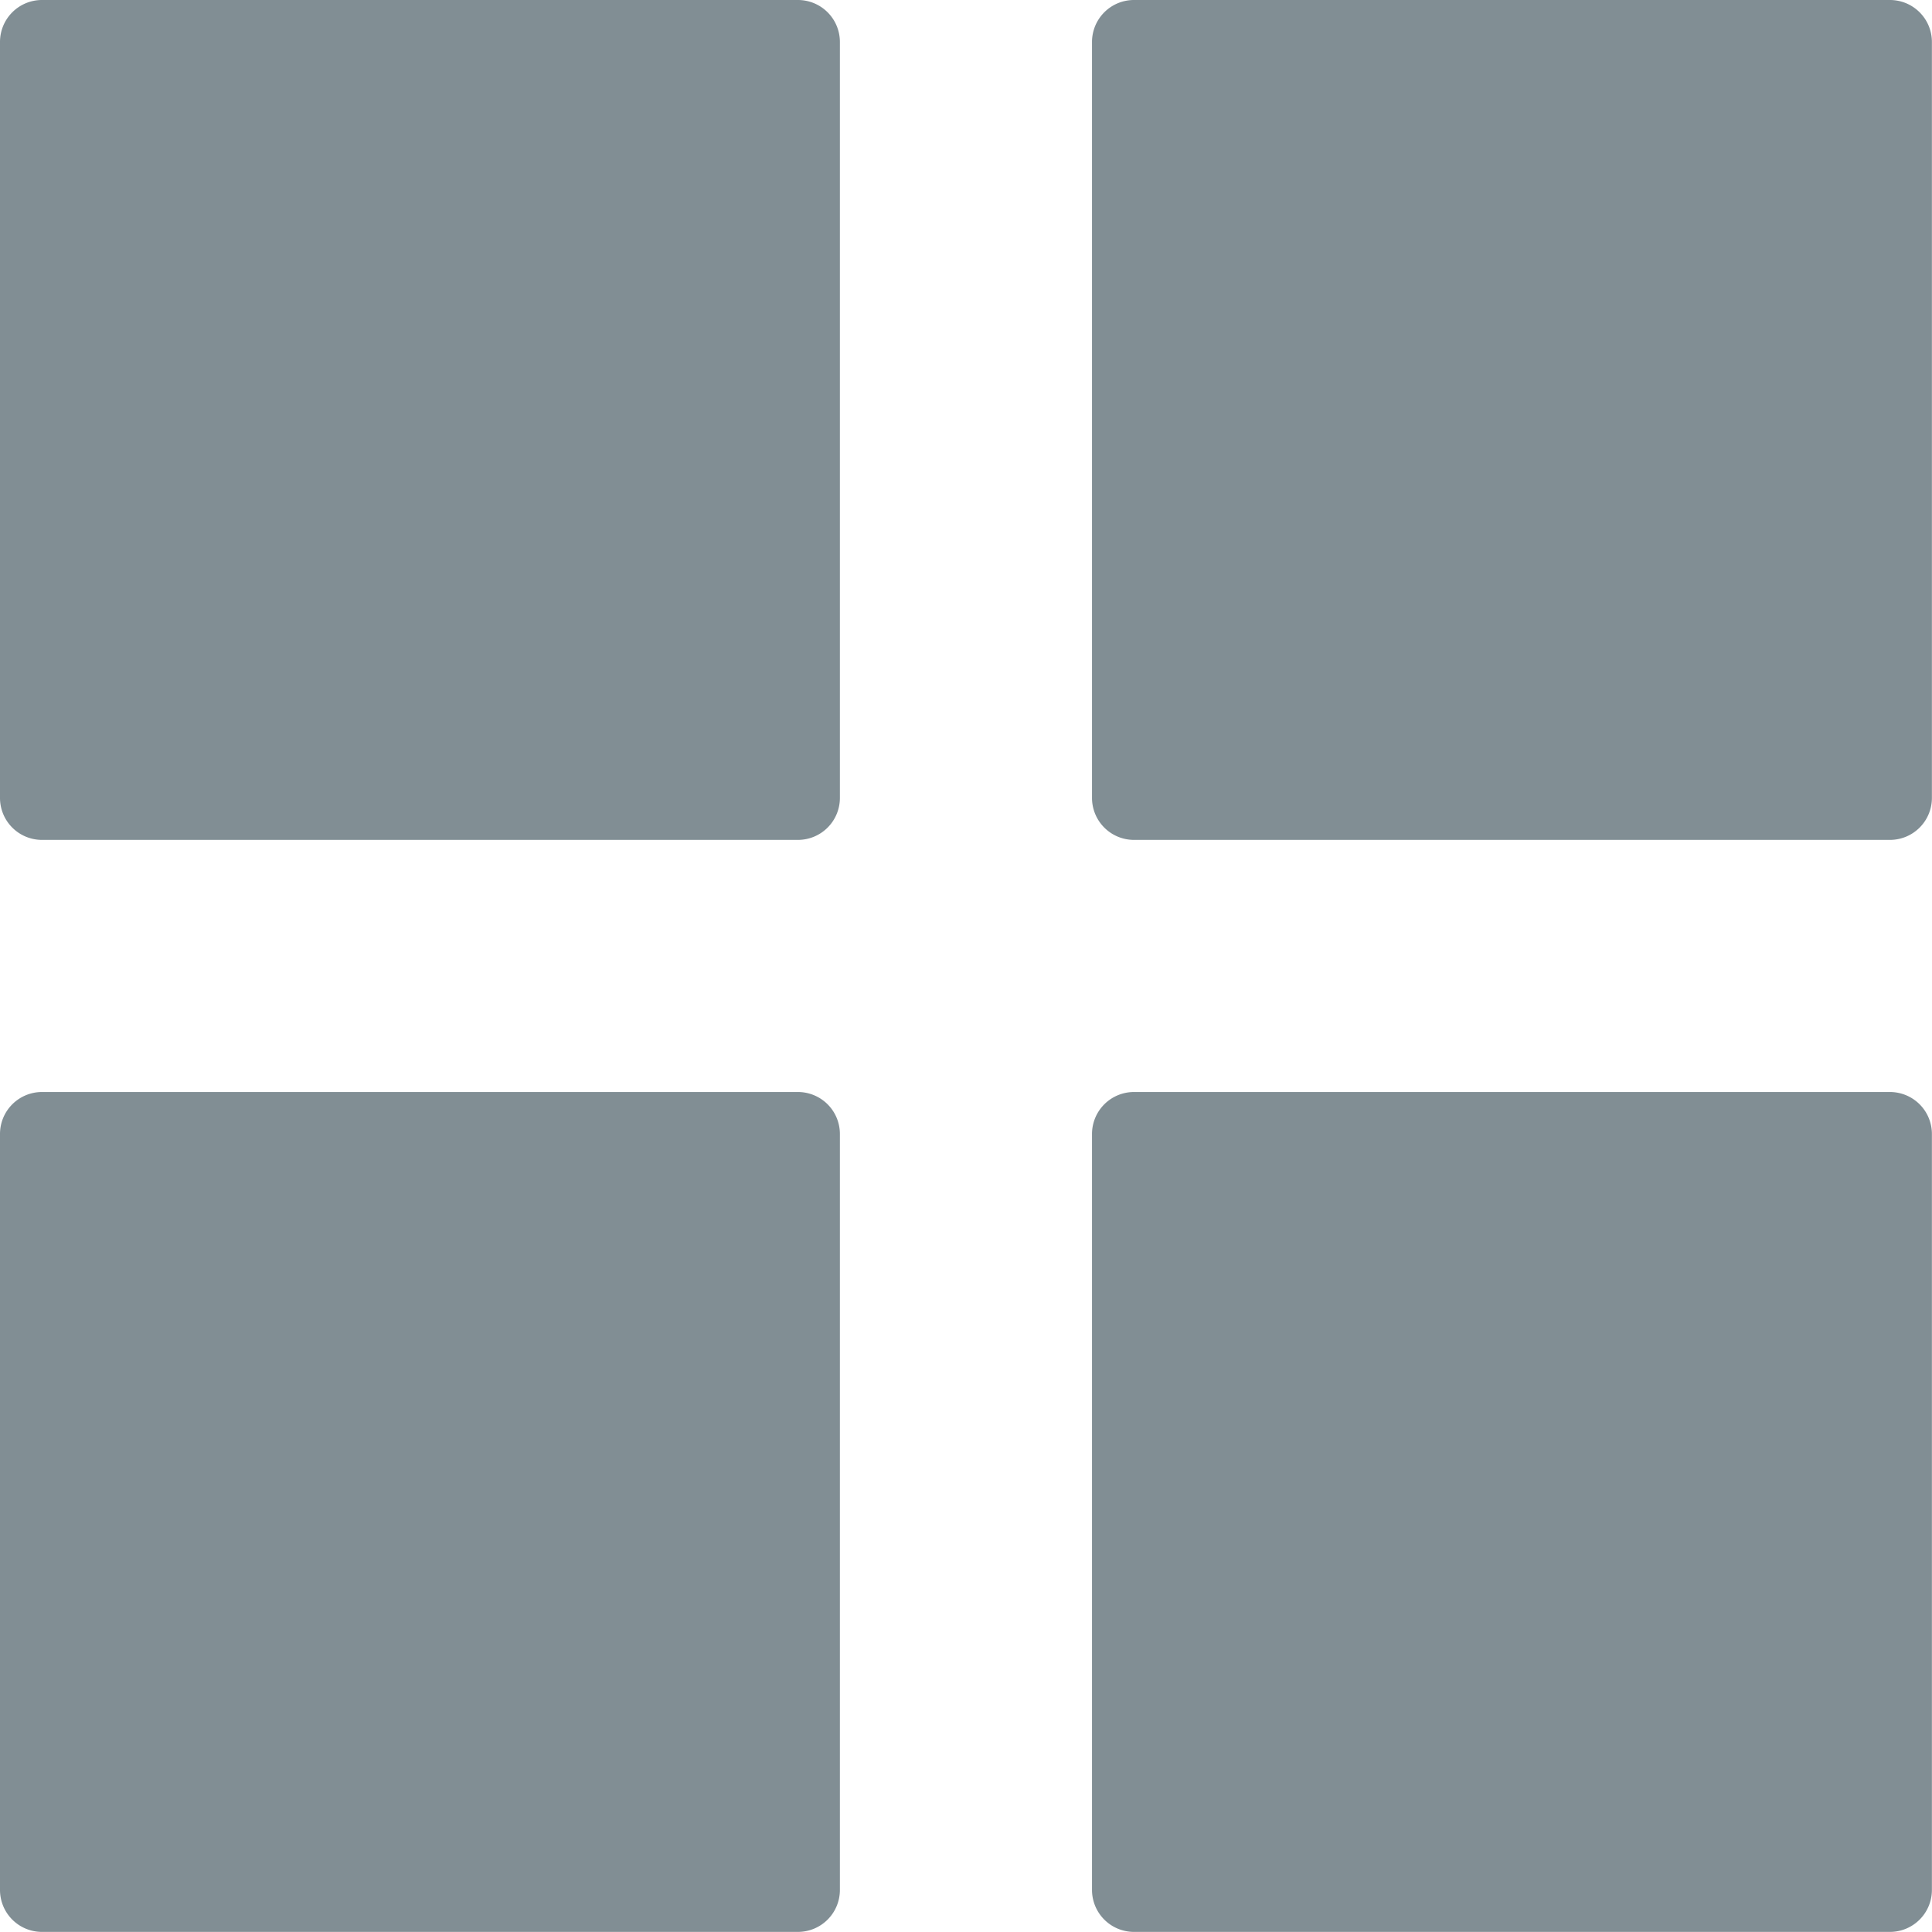 <svg xmlns="http://www.w3.org/2000/svg" width="20.123" height="20.123" viewBox="0 0 20.123 20.123">
  <g id="grid-45" transform="translate(-1 -1)">
    <path id="Path_188" data-name="Path 188" d="M9.311,1H1.437A.437.437,0,0,0,1,1.437V9.311a.437.437,0,0,0,.437.437H9.311a.437.437,0,0,0,.437-.437V1.437A.437.437,0,0,0,9.311,1Z" fill="#818e94"/>
    <path id="Path_189" data-name="Path 189" d="M35.311,1H27.437A.437.437,0,0,0,27,1.437V9.311a.437.437,0,0,0,.437.437h7.874a.437.437,0,0,0,.437-.437V1.437A.437.437,0,0,0,35.311,1Z" transform="translate(-14.626)" fill="#818e94"/>
    <path id="Path_190" data-name="Path 190" d="M9.311,27H1.437A.437.437,0,0,0,1,27.437v7.874a.437.437,0,0,0,.437.437H9.311a.437.437,0,0,0,.437-.437V27.437A.437.437,0,0,0,9.311,27Z" transform="translate(0 -14.626)" fill="#818e94"/>
    <path id="Path_191" data-name="Path 191" d="M35.311,27H27.437a.437.437,0,0,0-.437.437v7.874a.437.437,0,0,0,.437.437h7.874a.437.437,0,0,0,.437-.437V27.437A.437.437,0,0,0,35.311,27Z" transform="translate(-14.626 -14.626)" fill="#818e94"/>
  </g>
</svg>
